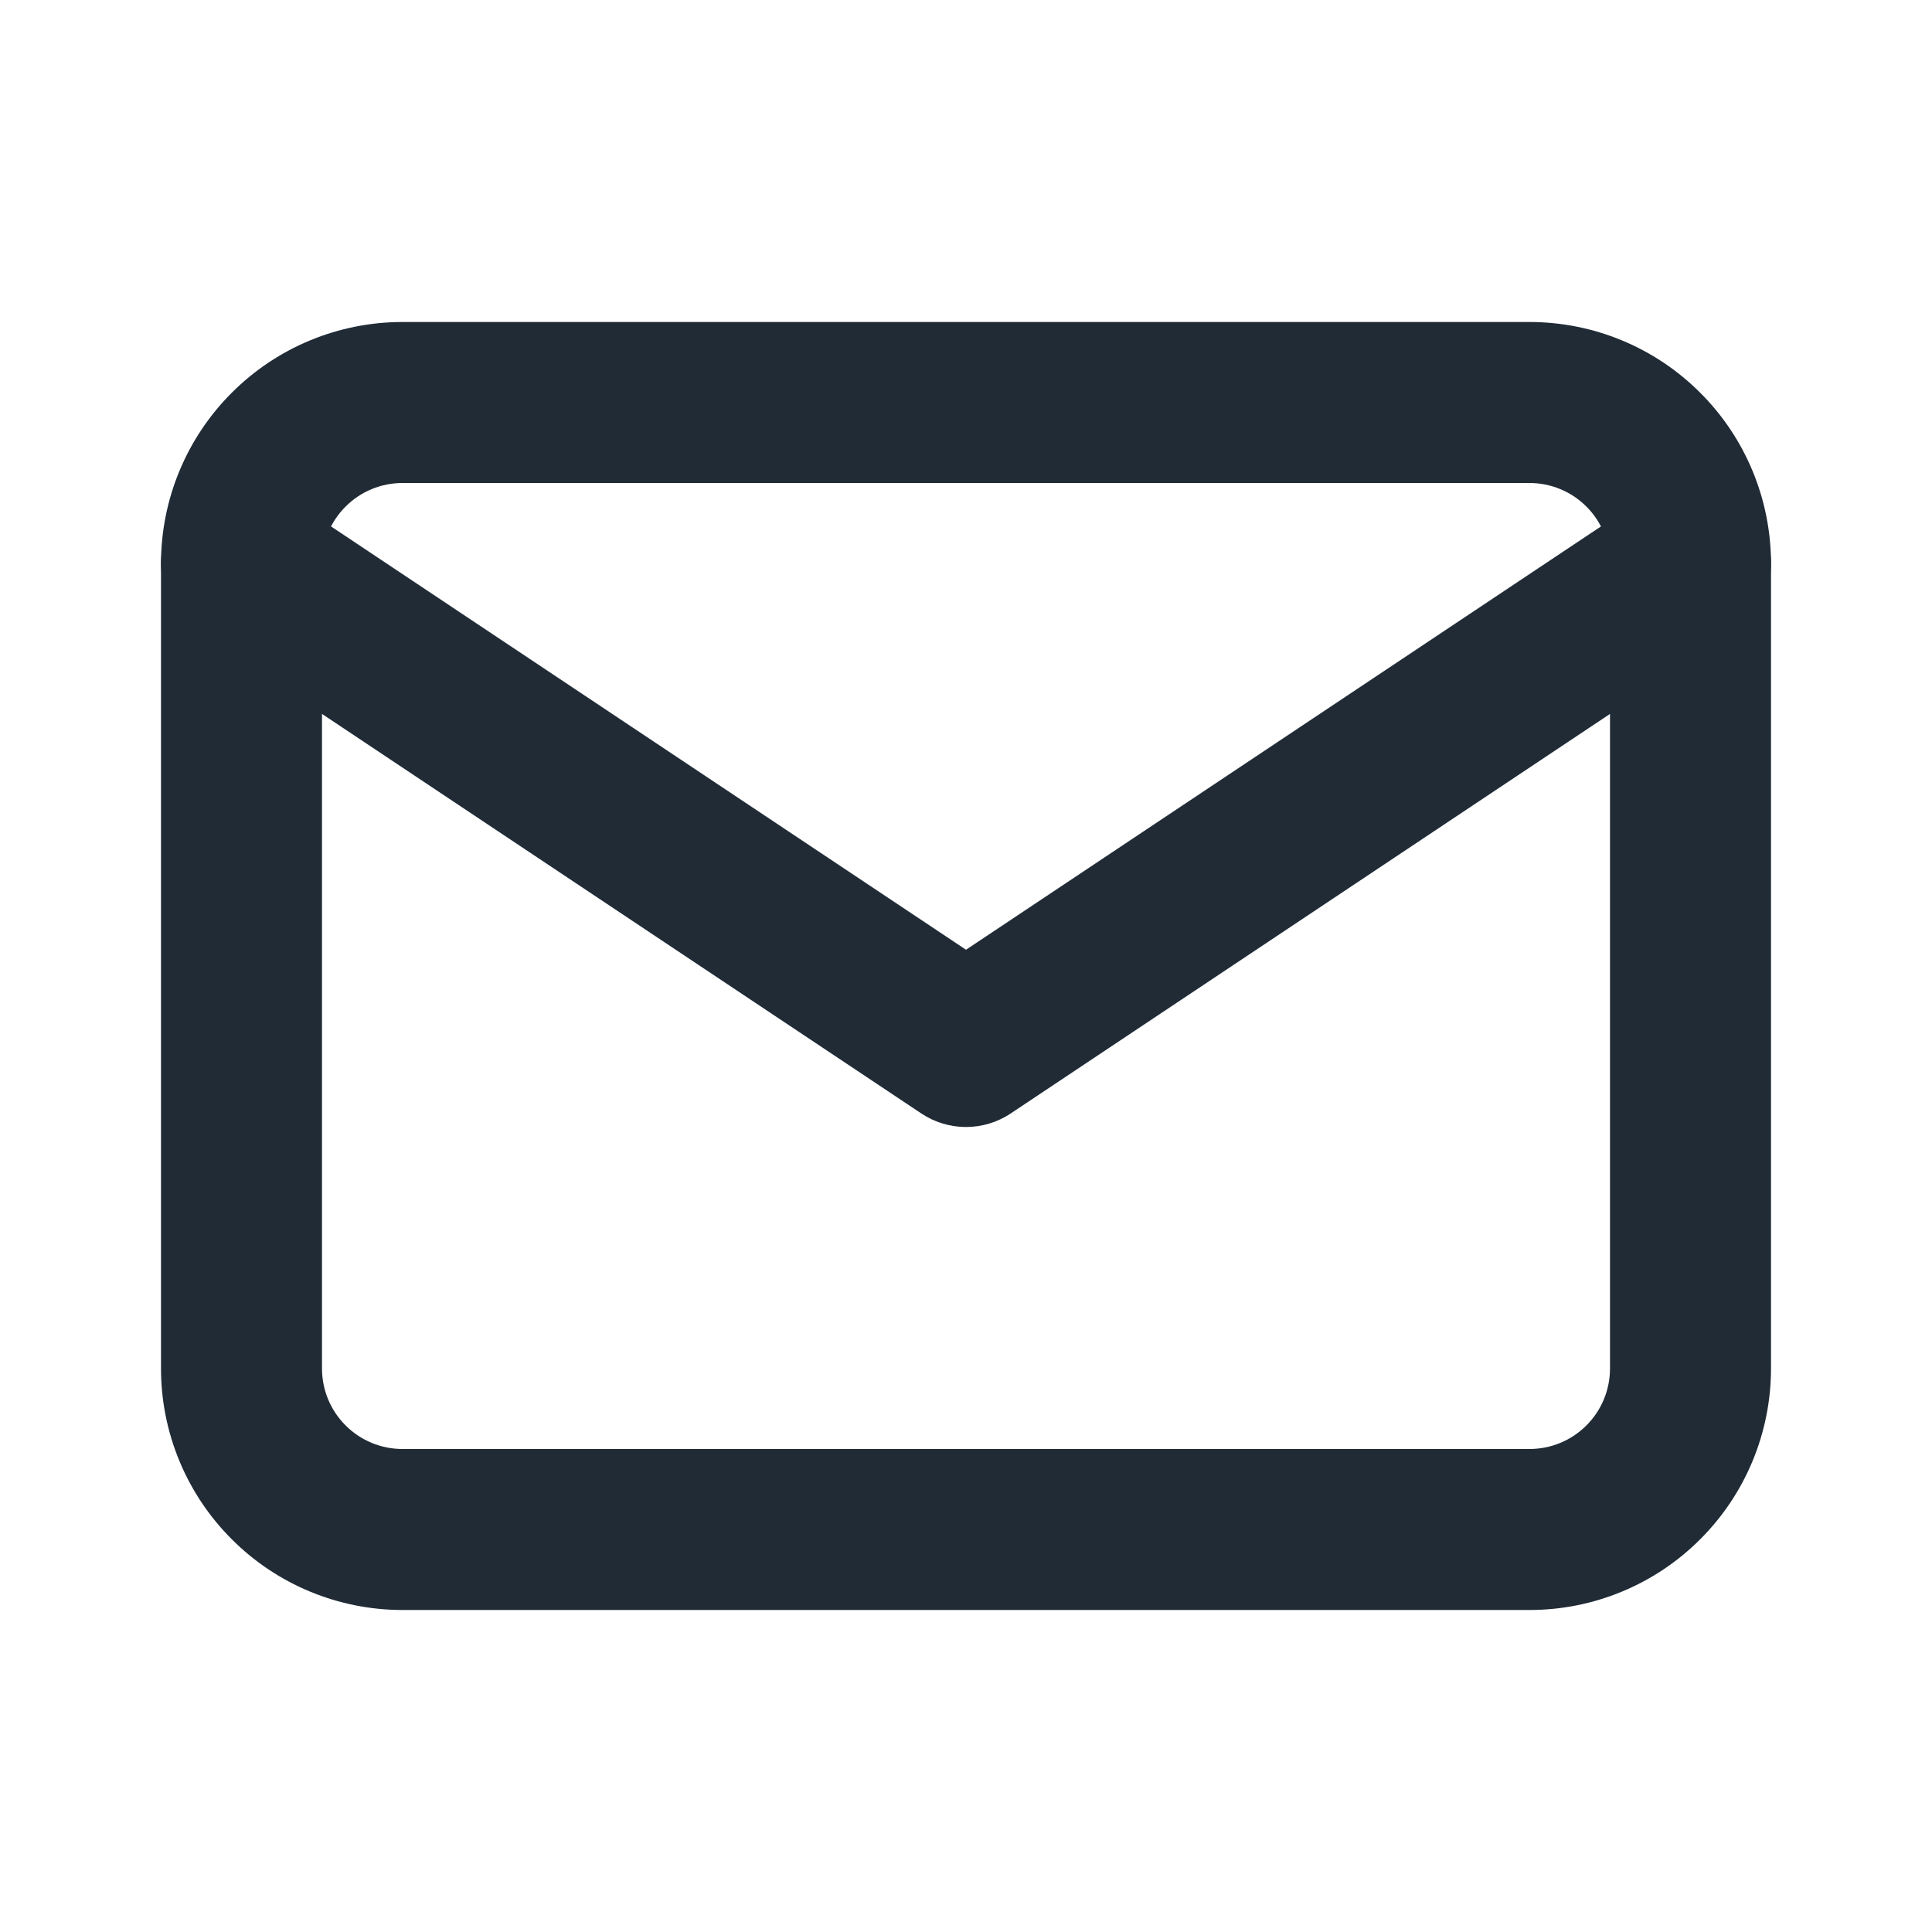 <svg width="24" height="24" viewBox="0 0 24 24" fill="none" xmlns="http://www.w3.org/2000/svg">
<g id="icon">
<path id="Vector (Stroke)" fill-rule="evenodd" clip-rule="evenodd" d="M5 6C4.735 6 4.48 6.105 4.293 6.293C4.105 6.48 4 6.735 4 7V17C4 17.265 4.105 17.52 4.293 17.707C4.48 17.895 4.735 18 5 18H19C19.265 18 19.52 17.895 19.707 17.707C19.895 17.52 20 17.265 20 17V7C20 6.735 19.895 6.48 19.707 6.293C19.52 6.105 19.265 6 19 6H5ZM2.879 4.879C3.441 4.316 4.204 4 5 4H19C19.796 4 20.559 4.316 21.121 4.879C21.684 5.441 22 6.204 22 7V17C22 17.796 21.684 18.559 21.121 19.121C20.559 19.684 19.796 20 19 20H5C4.204 20 3.441 19.684 2.879 19.121C2.316 18.559 2 17.796 2 17V7C2 6.204 2.316 5.441 2.879 4.879Z" fill="#202B36"/>
<path id="Vector (Stroke)_2" fill-rule="evenodd" clip-rule="evenodd" d="M2.168 6.445C2.474 5.986 3.095 5.862 3.555 6.168L12 11.798L20.445 6.168C20.905 5.862 21.526 5.986 21.832 6.445C22.139 6.905 22.014 7.526 21.555 7.832L12.555 13.832C12.219 14.056 11.781 14.056 11.445 13.832L2.445 7.832C1.986 7.526 1.862 6.905 2.168 6.445Z" fill="#202B36"/>
</g>
</svg>
